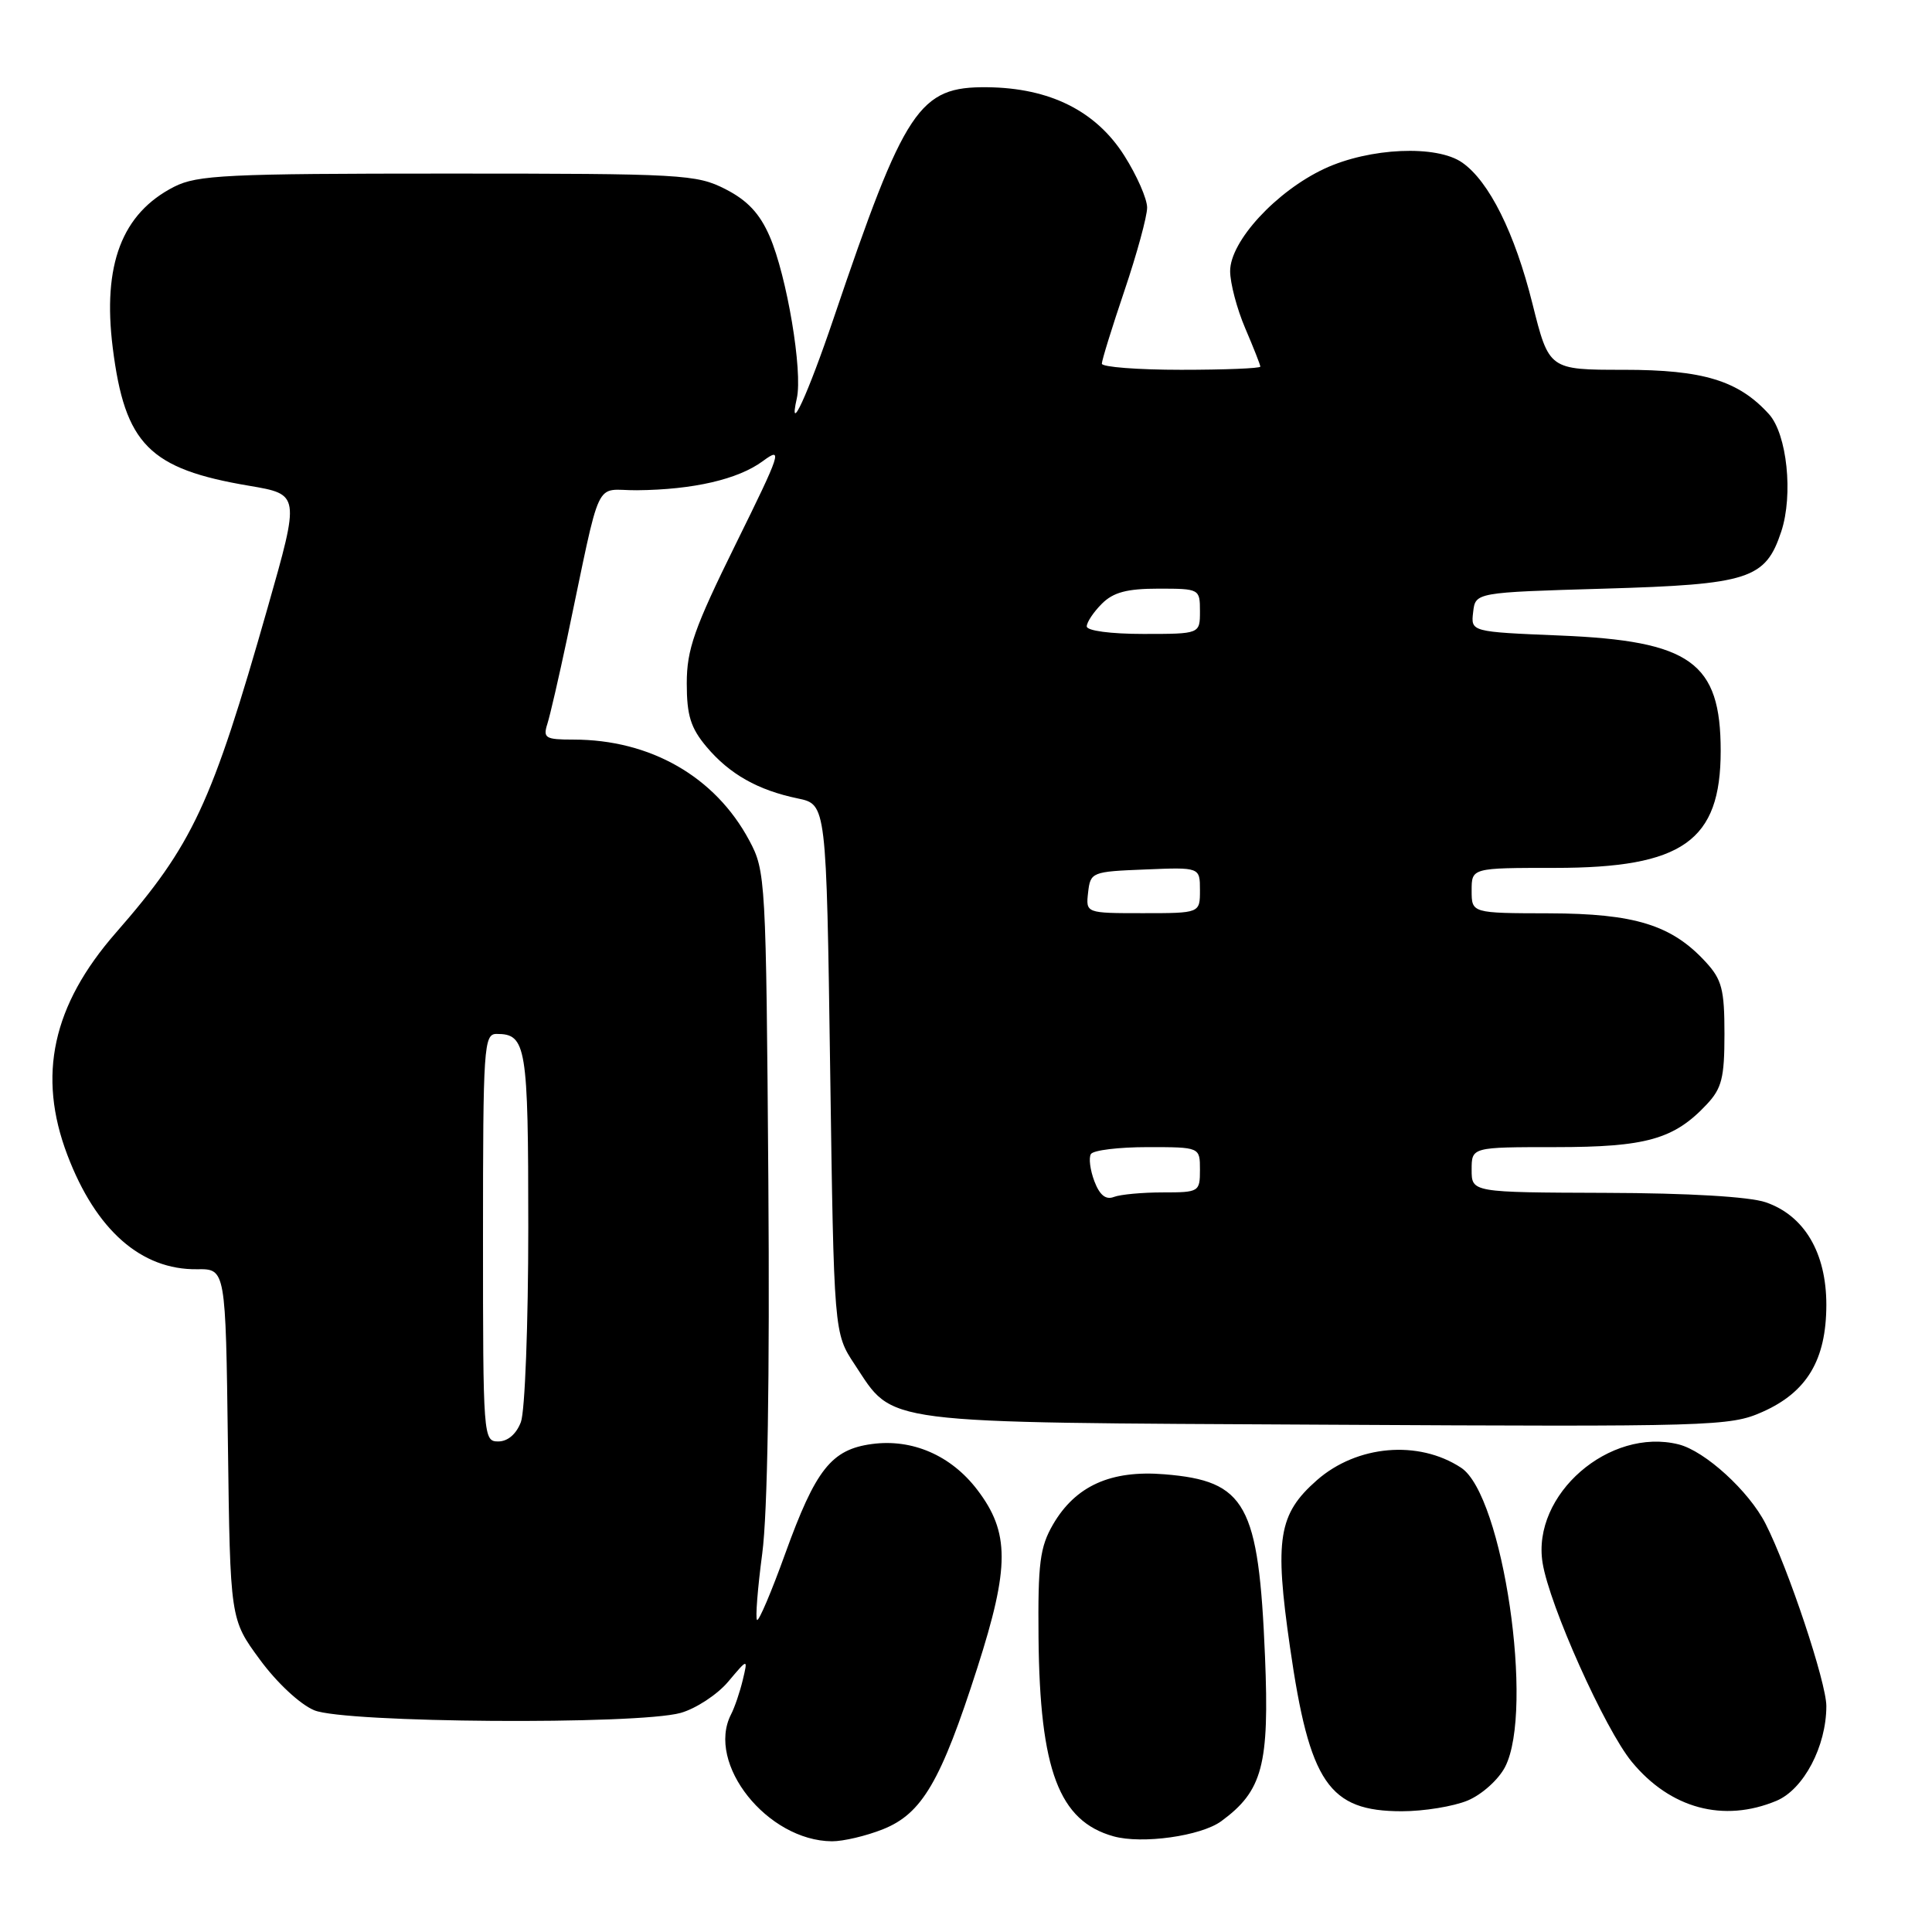 <?xml version="1.0" encoding="UTF-8" standalone="no"?>
<!DOCTYPE svg PUBLIC "-//W3C//DTD SVG 1.1//EN" "http://www.w3.org/Graphics/SVG/1.1/DTD/svg11.dtd" >
<svg xmlns="http://www.w3.org/2000/svg" xmlns:xlink="http://www.w3.org/1999/xlink" version="1.1" viewBox="0 0 256 256">
 <g >
 <path fill="currentColor"
d=" M 117.01 242.38 C 122.18 240.31 124.67 236.06 129.50 221.00 C 133.80 207.60 133.80 203.05 129.49 197.40 C 126.02 192.85 120.88 190.62 115.54 191.34 C 110.16 192.06 108.08 194.70 104.04 205.88 C 102.22 210.93 100.54 214.88 100.31 214.65 C 100.08 214.42 100.39 210.46 101.00 205.86 C 101.71 200.54 102.00 182.62 101.81 156.50 C 101.51 116.38 101.45 115.41 99.28 111.36 C 94.77 102.92 86.19 98.00 75.99 98.00 C 72.26 98.00 71.93 97.80 72.53 95.91 C 72.90 94.75 74.06 89.69 75.13 84.66 C 79.81 62.45 78.61 65.01 84.39 64.96 C 91.87 64.89 97.80 63.52 101.08 61.10 C 103.76 59.12 103.51 59.89 97.48 72.11 C 91.98 83.27 91.00 86.05 91.00 90.55 C 91.00 94.80 91.52 96.46 93.62 98.96 C 96.67 102.58 100.42 104.70 105.72 105.80 C 109.50 106.59 109.50 106.59 110.00 141.62 C 110.50 176.65 110.50 176.65 113.25 180.80 C 118.55 188.81 115.81 188.46 175.78 188.78 C 226.91 189.06 229.24 188.99 233.50 187.10 C 239.43 184.48 241.99 180.20 242.00 172.90 C 242.00 166.00 239.09 161.07 233.97 159.31 C 231.82 158.57 223.75 158.09 212.75 158.06 C 195.00 158.00 195.00 158.00 195.00 155.00 C 195.00 152.00 195.00 152.00 206.10 152.00 C 218.11 152.00 221.81 150.96 226.13 146.36 C 228.15 144.22 228.50 142.82 228.50 137.00 C 228.50 131.10 228.16 129.79 226.00 127.45 C 221.50 122.56 216.60 121.05 205.25 121.02 C 195.00 121.00 195.00 121.00 195.00 118.00 C 195.00 115.00 195.00 115.00 206.04 115.00 C 222.97 115.00 228.00 111.45 228.00 99.50 C 228.00 87.76 224.04 84.92 206.70 84.21 C 194.89 83.72 194.89 83.72 195.20 81.11 C 195.50 78.50 195.50 78.50 212.55 78.00 C 231.79 77.44 233.94 76.74 236.03 70.42 C 237.63 65.56 236.79 57.53 234.40 54.88 C 230.36 50.43 225.70 49.00 215.16 49.00 C 205.25 49.00 205.25 49.00 203.06 40.25 C 200.72 30.87 197.32 24.04 193.76 21.55 C 190.38 19.17 181.47 19.57 175.50 22.35 C 169.11 25.34 163.00 31.96 163.00 35.92 C 163.00 37.52 163.90 40.93 165.00 43.50 C 166.10 46.07 167.00 48.35 167.00 48.58 C 167.00 48.81 162.28 49.00 156.50 49.00 C 150.72 49.00 146.00 48.63 146.00 48.19 C 146.00 47.74 147.35 43.38 149.00 38.50 C 150.65 33.62 152.00 28.67 152.00 27.51 C 152.00 26.34 150.64 23.25 148.98 20.63 C 145.22 14.70 139.11 11.65 130.83 11.56 C 121.77 11.46 119.93 14.23 110.46 42.18 C 107.04 52.28 104.41 58.01 105.58 52.79 C 106.39 49.23 104.27 36.59 101.98 31.31 C 100.67 28.29 99.04 26.55 96.12 25.06 C 92.28 23.10 90.44 23.00 59.29 23.00 C 30.05 23.00 26.13 23.19 23.07 24.75 C 16.15 28.28 13.56 35.08 14.94 46.09 C 16.55 58.89 19.77 62.14 33.03 64.37 C 39.74 65.51 39.74 65.51 35.47 80.50 C 28.03 106.62 25.56 111.92 15.35 123.60 C 6.95 133.21 4.92 142.51 8.93 153.05 C 12.71 163.00 18.71 168.28 26.12 168.18 C 29.90 168.13 29.90 168.13 30.20 191.34 C 30.50 214.56 30.50 214.56 34.43 219.90 C 36.67 222.96 39.76 225.84 41.64 226.62 C 45.65 228.30 84.40 228.57 90.19 226.97 C 92.21 226.40 95.05 224.54 96.49 222.83 C 99.11 219.72 99.11 219.72 98.42 222.61 C 98.04 224.20 97.34 226.26 96.86 227.18 C 93.54 233.69 101.67 243.91 110.23 243.98 C 111.73 243.99 114.78 243.27 117.01 242.38 Z  M 161.82 241.32 C 167.30 237.31 168.21 233.87 167.62 219.50 C 166.78 199.26 165.11 196.23 154.29 195.35 C 147.19 194.77 142.51 196.88 139.53 202.00 C 137.79 205.01 137.52 207.12 137.61 217.02 C 137.78 234.56 140.32 241.30 147.54 243.32 C 151.33 244.38 159.13 243.29 161.82 241.32 Z  M 194.47 238.58 C 196.36 237.79 198.56 235.81 199.43 234.13 C 203.33 226.59 199.14 198.10 193.60 194.48 C 187.95 190.77 179.80 191.48 174.50 196.13 C 169.39 200.62 168.86 203.91 170.93 218.25 C 173.52 236.26 176.07 240.00 185.75 240.00 C 188.67 240.00 192.59 239.36 194.47 238.58 Z  M 235.38 238.62 C 238.99 237.11 242.00 231.40 242.00 226.06 C 242.00 222.95 236.96 207.82 233.95 201.91 C 231.75 197.58 225.93 192.27 222.43 191.39 C 213.25 189.09 202.95 198.05 204.40 207.08 C 205.30 212.72 212.66 229.13 216.22 233.45 C 221.33 239.65 228.37 241.54 235.38 238.62 Z  M 64.00 164.00 C 64.00 138.67 64.11 137.00 65.80 137.00 C 69.74 137.00 70.00 138.56 70.00 162.63 C 70.00 175.41 69.56 187.02 69.02 188.43 C 68.42 190.02 67.28 191.00 66.02 191.00 C 64.04 191.00 64.00 190.44 64.00 164.00 Z  M 145.01 156.52 C 144.45 155.04 144.24 153.42 144.55 152.92 C 144.86 152.41 148.24 152.00 152.06 152.00 C 159.00 152.00 159.00 152.00 159.00 155.00 C 159.00 157.93 158.88 158.00 154.08 158.00 C 151.38 158.00 148.46 158.27 147.60 158.60 C 146.52 159.02 145.71 158.36 145.01 156.52 Z  M 144.18 118.25 C 144.49 115.56 144.67 115.49 151.75 115.21 C 159.00 114.91 159.00 114.91 159.00 117.96 C 159.00 121.00 159.00 121.00 151.43 121.00 C 143.87 121.00 143.87 121.00 144.18 118.25 Z  M 144.00 83.00 C 144.00 82.45 144.90 81.10 146.00 80.00 C 147.52 78.48 149.33 78.00 153.50 78.00 C 158.94 78.00 159.00 78.03 159.00 81.00 C 159.00 84.00 159.00 84.00 151.50 84.00 C 147.17 84.00 144.00 83.58 144.00 83.00 Z "/>
</g>
</svg>